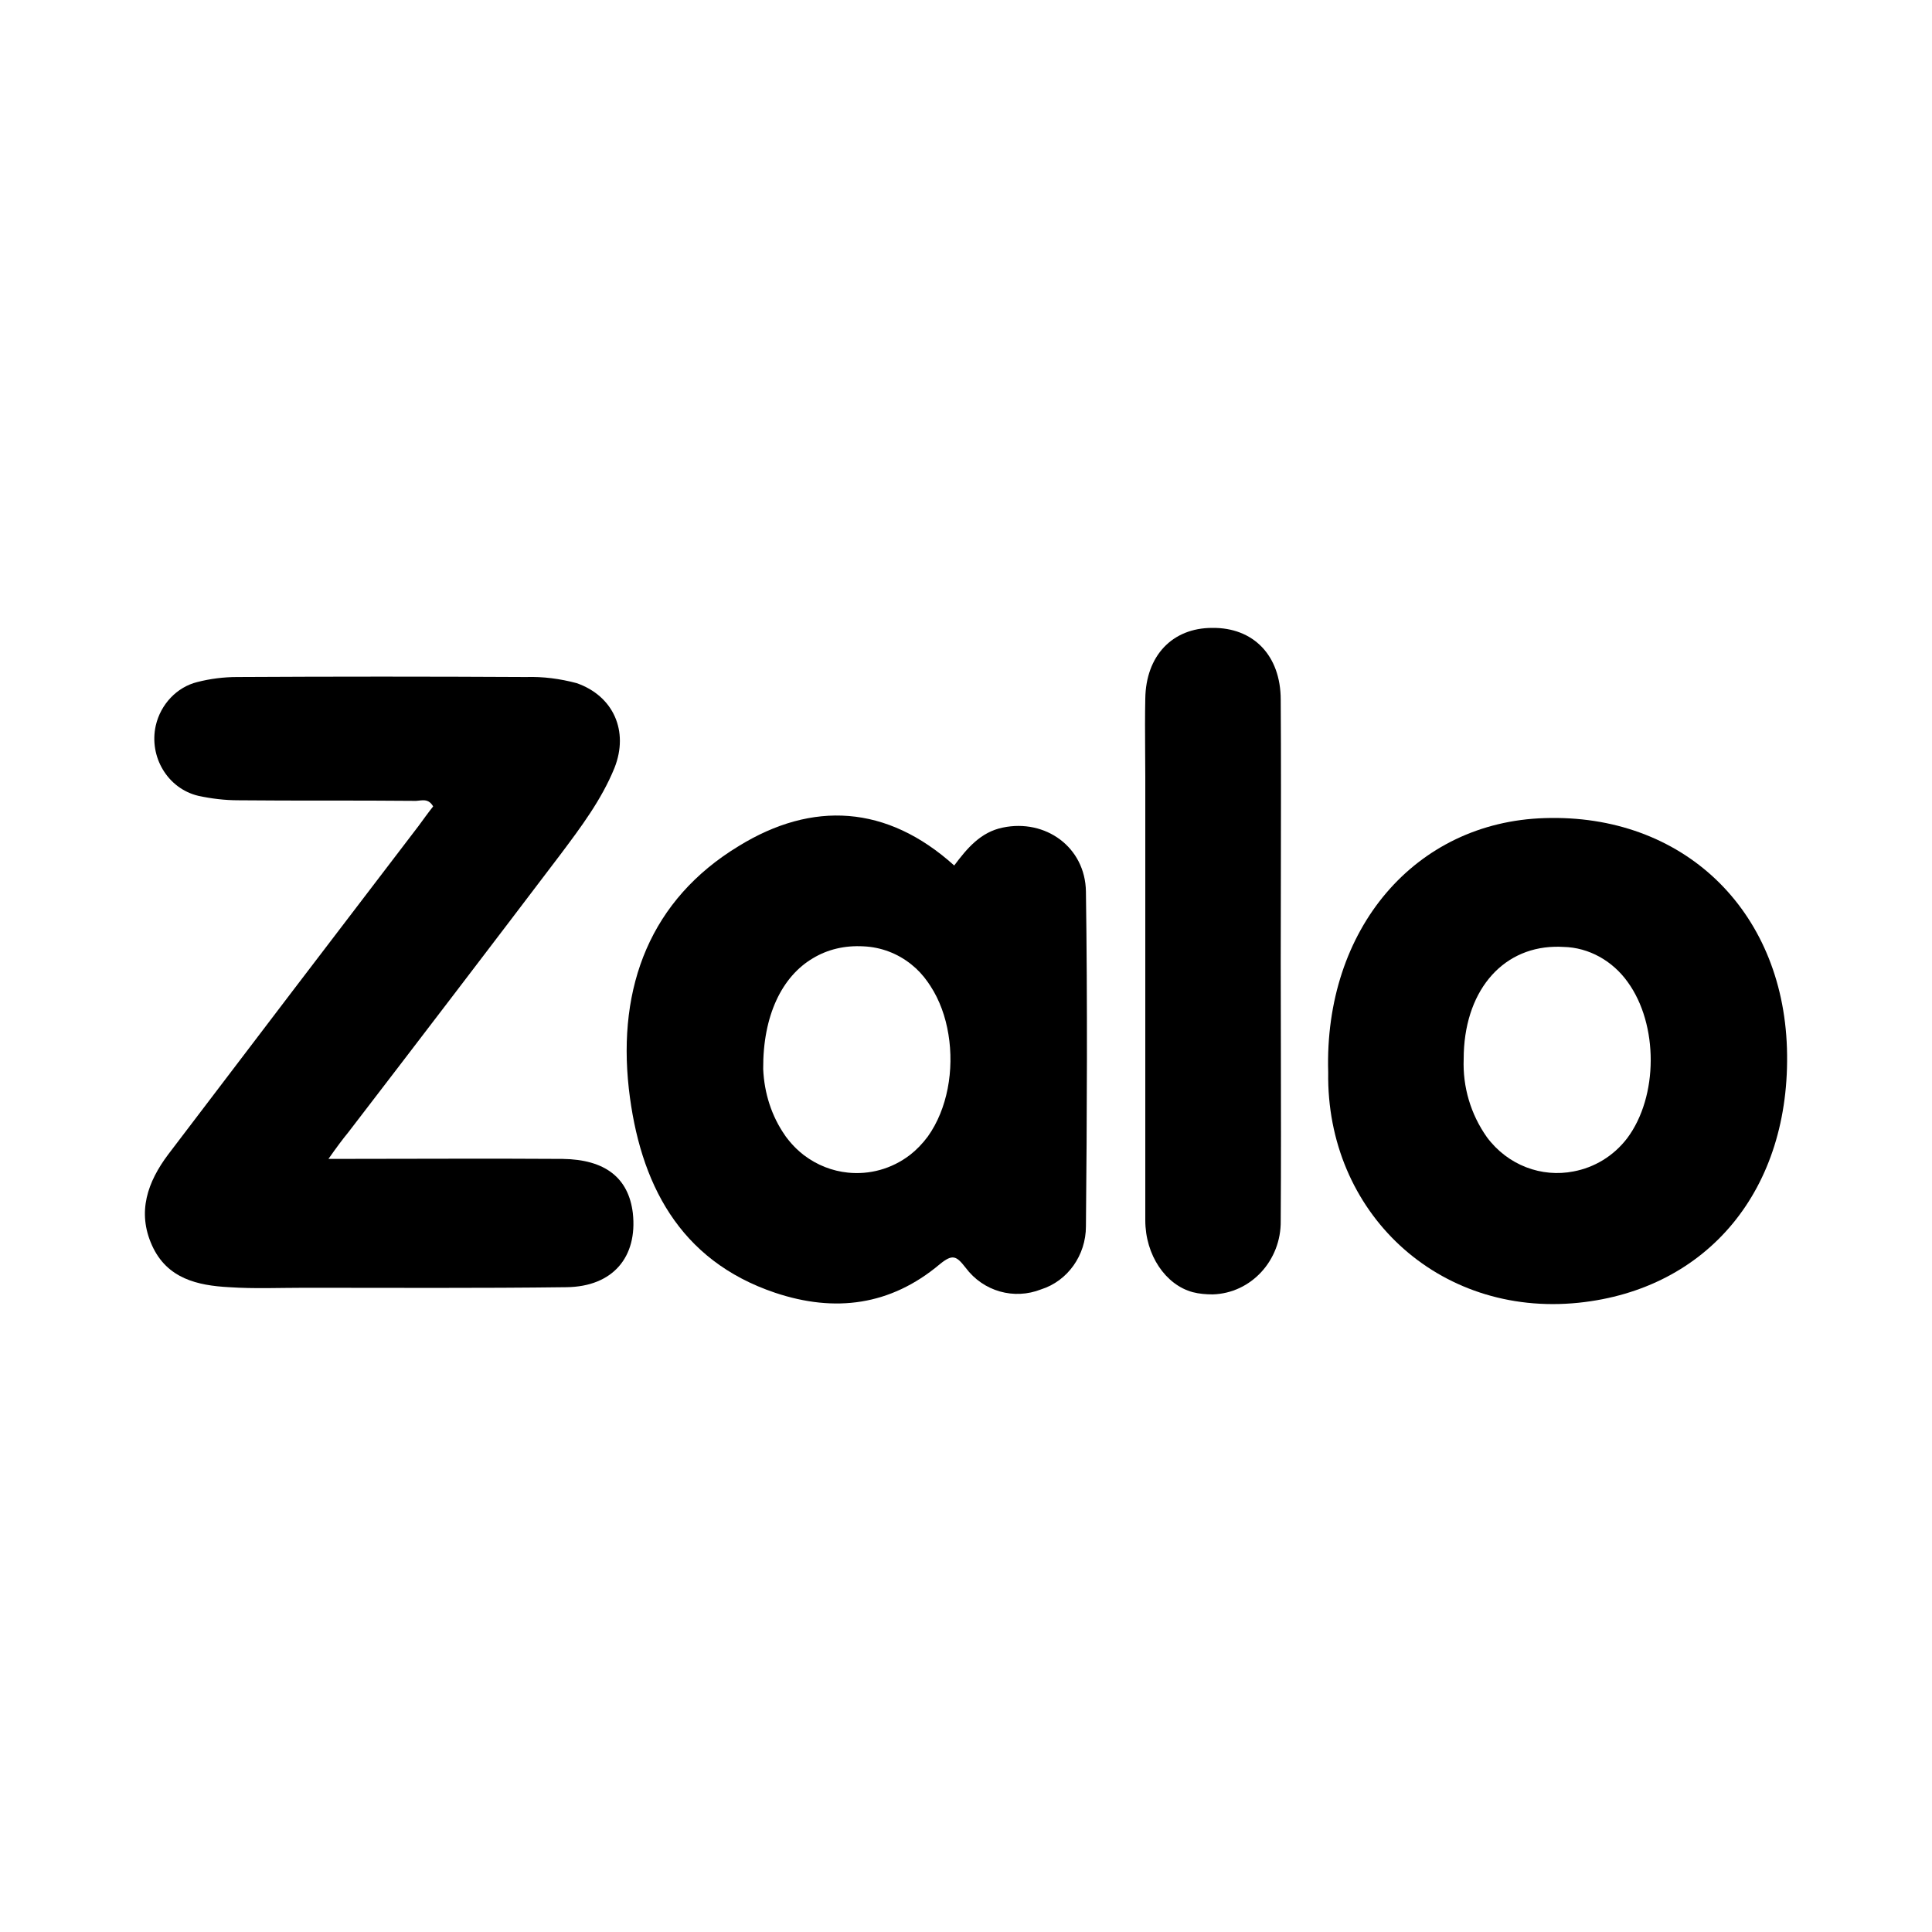 <svg width="40" height="40" viewBox="0 0 40 40" fill="none" xmlns="http://www.w3.org/2000/svg">
<path d="M6.8 23.994C8.487 23.994 10.074 23.983 11.649 23.994C12.532 24.006 13.013 24.387 13.102 25.114C13.203 26.026 12.688 26.639 11.728 26.65C9.918 26.673 8.119 26.662 6.309 26.662C5.783 26.662 5.27 26.685 4.744 26.65C4.096 26.615 3.459 26.477 3.147 25.784C2.834 25.091 3.057 24.468 3.482 23.902C5.202 21.639 6.934 19.364 8.666 17.1C8.767 16.962 8.867 16.823 8.968 16.696C8.856 16.5 8.7 16.592 8.566 16.581C7.359 16.569 6.141 16.581 4.934 16.569C4.655 16.569 4.376 16.535 4.107 16.477C3.471 16.327 3.08 15.668 3.225 15.022C3.325 14.583 3.661 14.225 4.085 14.121C4.353 14.052 4.633 14.017 4.912 14.017C6.901 14.006 8.901 14.006 10.89 14.017C11.247 14.006 11.594 14.052 11.94 14.144C12.7 14.41 13.024 15.137 12.722 15.899C12.454 16.558 12.029 17.123 11.605 17.689C10.141 19.618 8.677 21.535 7.214 23.44C7.091 23.59 6.979 23.74 6.8 23.994Z" fill="black"/>
<path fill-rule="evenodd" clip-rule="evenodd" d="M20.762 17.134C20.304 17.227 20.024 17.561 19.756 17.919C18.36 16.661 16.818 16.58 15.298 17.515C13.466 18.624 12.784 20.425 13.019 22.538C13.242 24.49 14.058 26.095 16.047 26.765C17.287 27.18 18.438 27.03 19.455 26.176C19.723 25.956 19.801 26.002 19.991 26.245C20.36 26.741 20.997 26.915 21.555 26.695C22.103 26.522 22.483 25.991 22.483 25.39C22.505 23.081 22.516 20.771 22.483 18.462C22.471 17.538 21.645 16.949 20.762 17.134ZM16.253 23.507C15.974 23.108 15.823 22.632 15.801 22.134C15.793 21.024 16.191 20.215 16.833 19.838C17.134 19.657 17.488 19.571 17.878 19.593C18.24 19.609 18.586 19.74 18.869 19.968C18.997 20.07 19.111 20.192 19.209 20.333C19.228 20.36 19.247 20.388 19.265 20.416C19.453 20.705 19.577 21.05 19.636 21.414C19.758 22.152 19.616 22.961 19.209 23.531C19.097 23.681 18.974 23.808 18.84 23.912C18.456 24.206 17.997 24.323 17.556 24.278C17.234 24.245 16.917 24.125 16.638 23.912C16.587 23.872 16.538 23.83 16.49 23.784C16.422 23.718 16.358 23.647 16.299 23.57C16.289 23.557 16.279 23.544 16.269 23.531C16.264 23.523 16.259 23.515 16.253 23.507Z" fill="black"/>
<path fill-rule="evenodd" clip-rule="evenodd" d="M31.98 16.938C29.298 17.019 27.41 19.236 27.499 22.203C27.455 25.09 29.768 27.273 32.684 26.972C35.354 26.695 37.086 24.628 36.997 21.707C36.907 18.82 34.829 16.845 31.98 16.938ZM30.784 23.543C30.449 23.069 30.282 22.504 30.304 21.926C30.304 20.554 31.071 19.631 32.184 19.602C32.245 19.6 32.307 19.601 32.37 19.605C32.895 19.616 33.387 19.893 33.7 20.332C34.337 21.21 34.337 22.7 33.689 23.566C33.402 23.941 33.004 24.173 32.579 24.253C31.921 24.383 31.219 24.13 30.784 23.543Z" fill="black"/>
<path d="M26.519 21.695C26.517 21.099 26.516 20.502 26.516 19.905C26.516 19.305 26.517 18.704 26.519 18.102C26.521 16.898 26.524 15.691 26.516 14.49C26.516 13.566 25.946 12.989 25.097 13C24.27 13 23.723 13.578 23.712 14.467C23.704 14.828 23.707 15.184 23.709 15.542C23.71 15.722 23.712 15.902 23.712 16.083V25.263C23.712 25.991 24.136 26.603 24.695 26.753C24.829 26.788 24.974 26.799 25.108 26.799C25.902 26.776 26.527 26.095 26.516 25.275C26.524 24.082 26.521 22.889 26.519 21.695Z" fill="black"/>
</svg>

